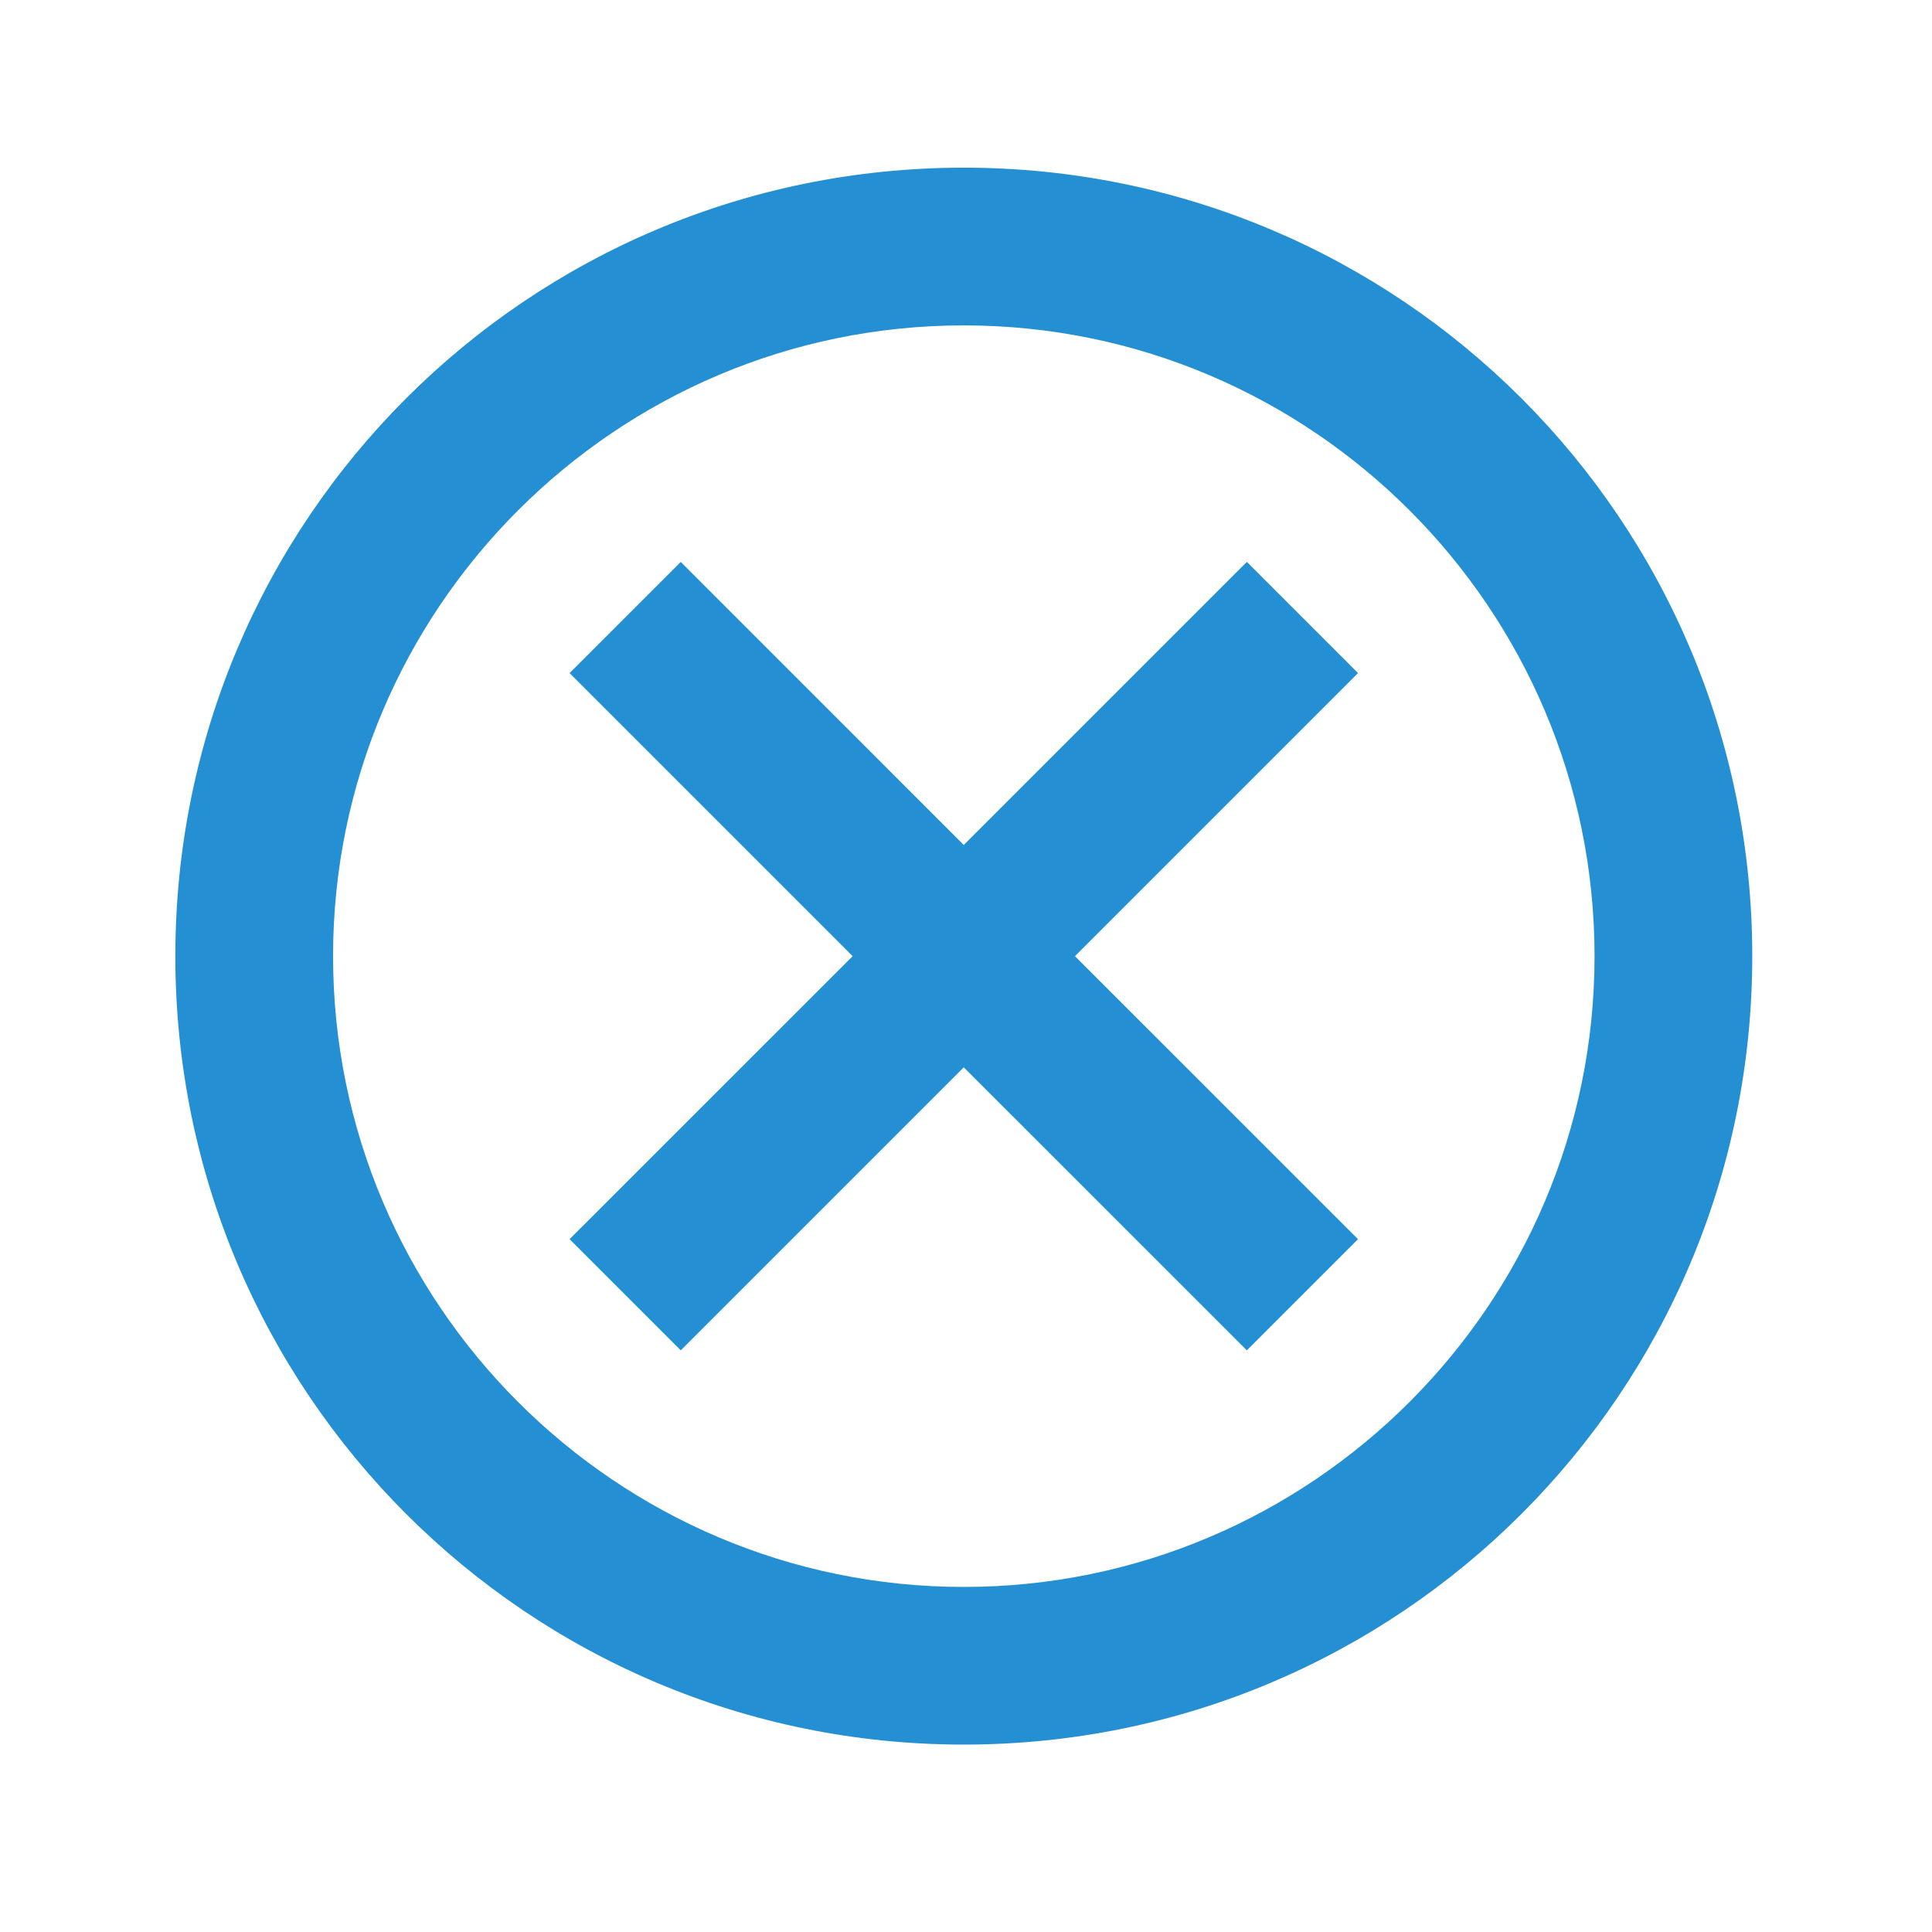 <svg width="33" height="33" viewBox="0 0 33 33" fill="none" xmlns="http://www.w3.org/2000/svg">
<path fill-rule="evenodd" clip-rule="evenodd" d="M16.462 2.864C9.015 2.864 2.995 8.884 2.995 16.332C2.995 23.779 9.015 29.799 16.462 29.799C23.91 29.799 29.93 23.779 29.93 16.332C29.93 8.884 23.91 2.864 16.462 2.864ZM16.462 27.106C10.523 27.106 5.689 22.271 5.689 16.332C5.689 10.393 10.523 5.558 16.462 5.558C22.402 5.558 27.236 10.393 27.236 16.332C27.236 22.271 22.402 27.106 16.462 27.106ZM16.462 14.433L21.297 9.598L23.196 11.497L18.361 16.332L23.196 21.166L21.297 23.065L16.462 18.231L11.628 23.065L9.729 21.166L14.564 16.332L9.729 11.497L11.628 9.598L16.462 14.433Z" fill="#2490D3"/>
</svg>
